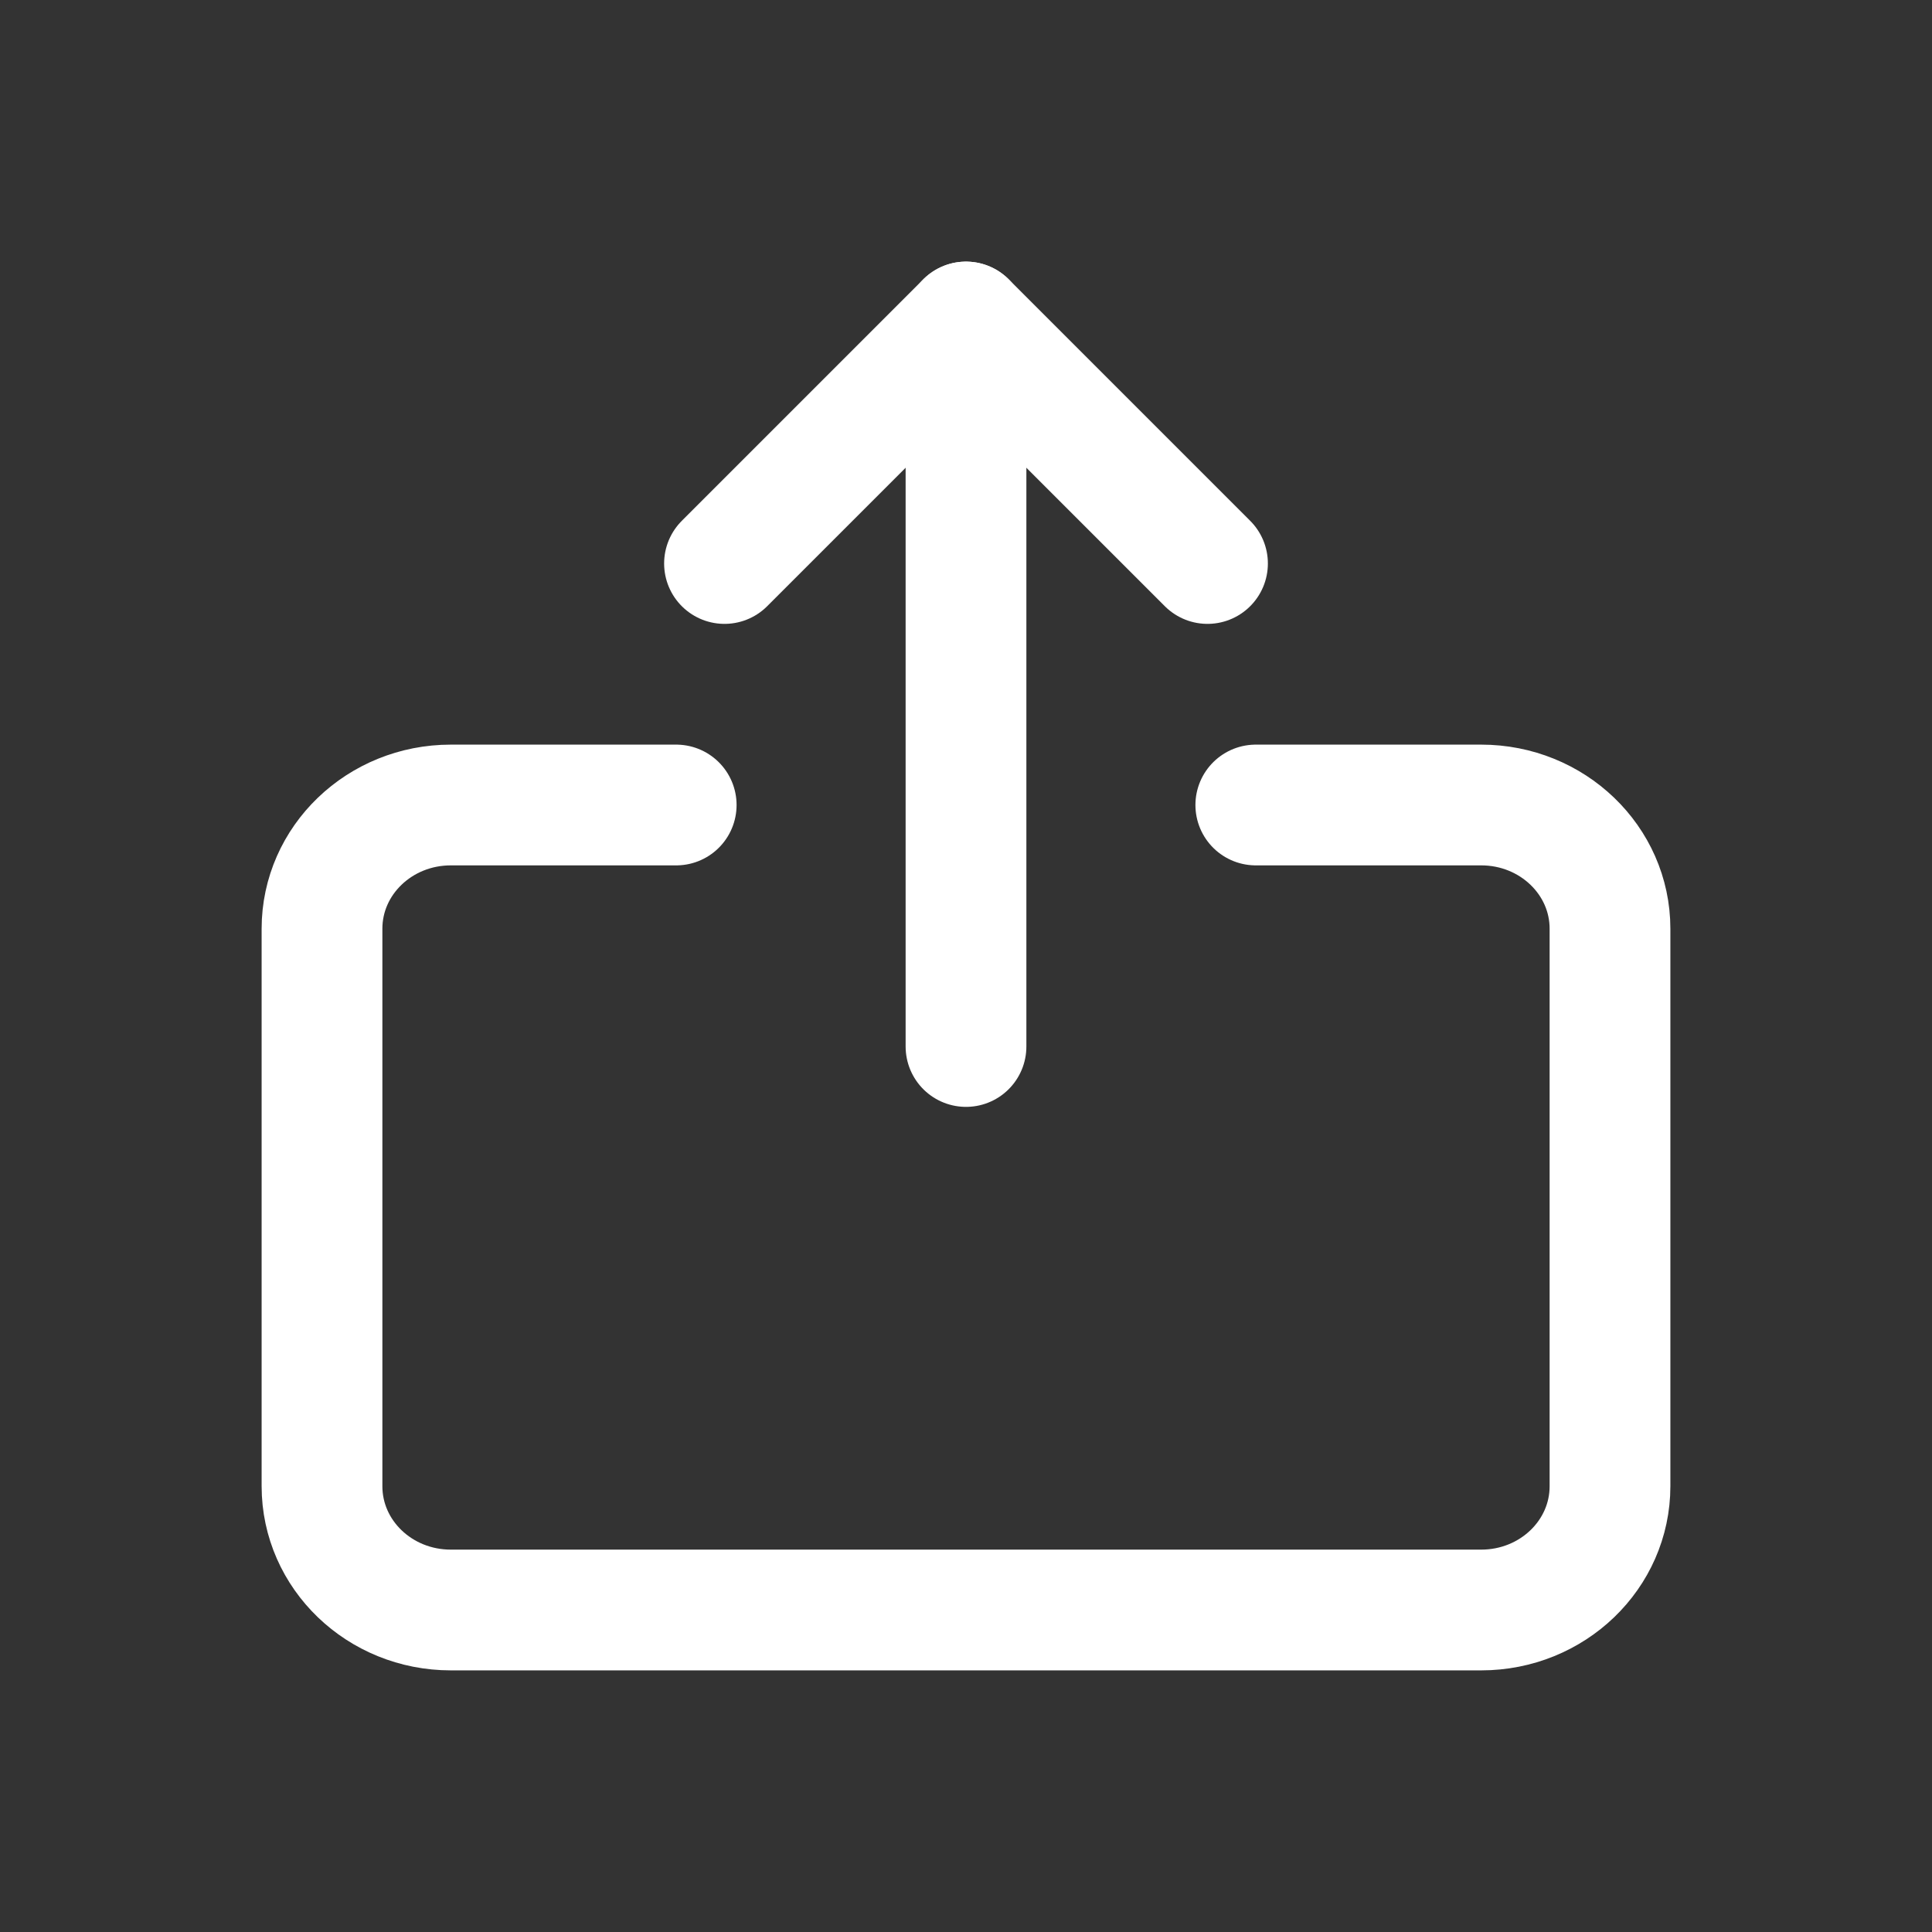 <svg width="24" height="24" viewBox="0 0 24 24" fill="none" xmlns="http://www.w3.org/2000/svg">
<rect x="0" y="0" width="24" height="24" fill="#333333" stroke="none"/>
<path d="M8.4 10H5.6C4.716 10 4 10.688 4 11.537V18.462C4 19.312 4.716 20 5.6 20H18.4C19.284 20 20 19.312 20 18.462V11.537C20 10.688 19.284 10 18.4 10H15.6" stroke="white" stroke-width="1.5" stroke-linecap="round" stroke-linejoin="round"/>
<path d="M12 13V4" stroke="white" stroke-width="1.5" stroke-miterlimit="10" stroke-linecap="round"/>
<path d="M15 7L12 4L9 7" stroke="white" stroke-width="1.5" stroke-linecap="round" stroke-linejoin="round"/>
</svg>
